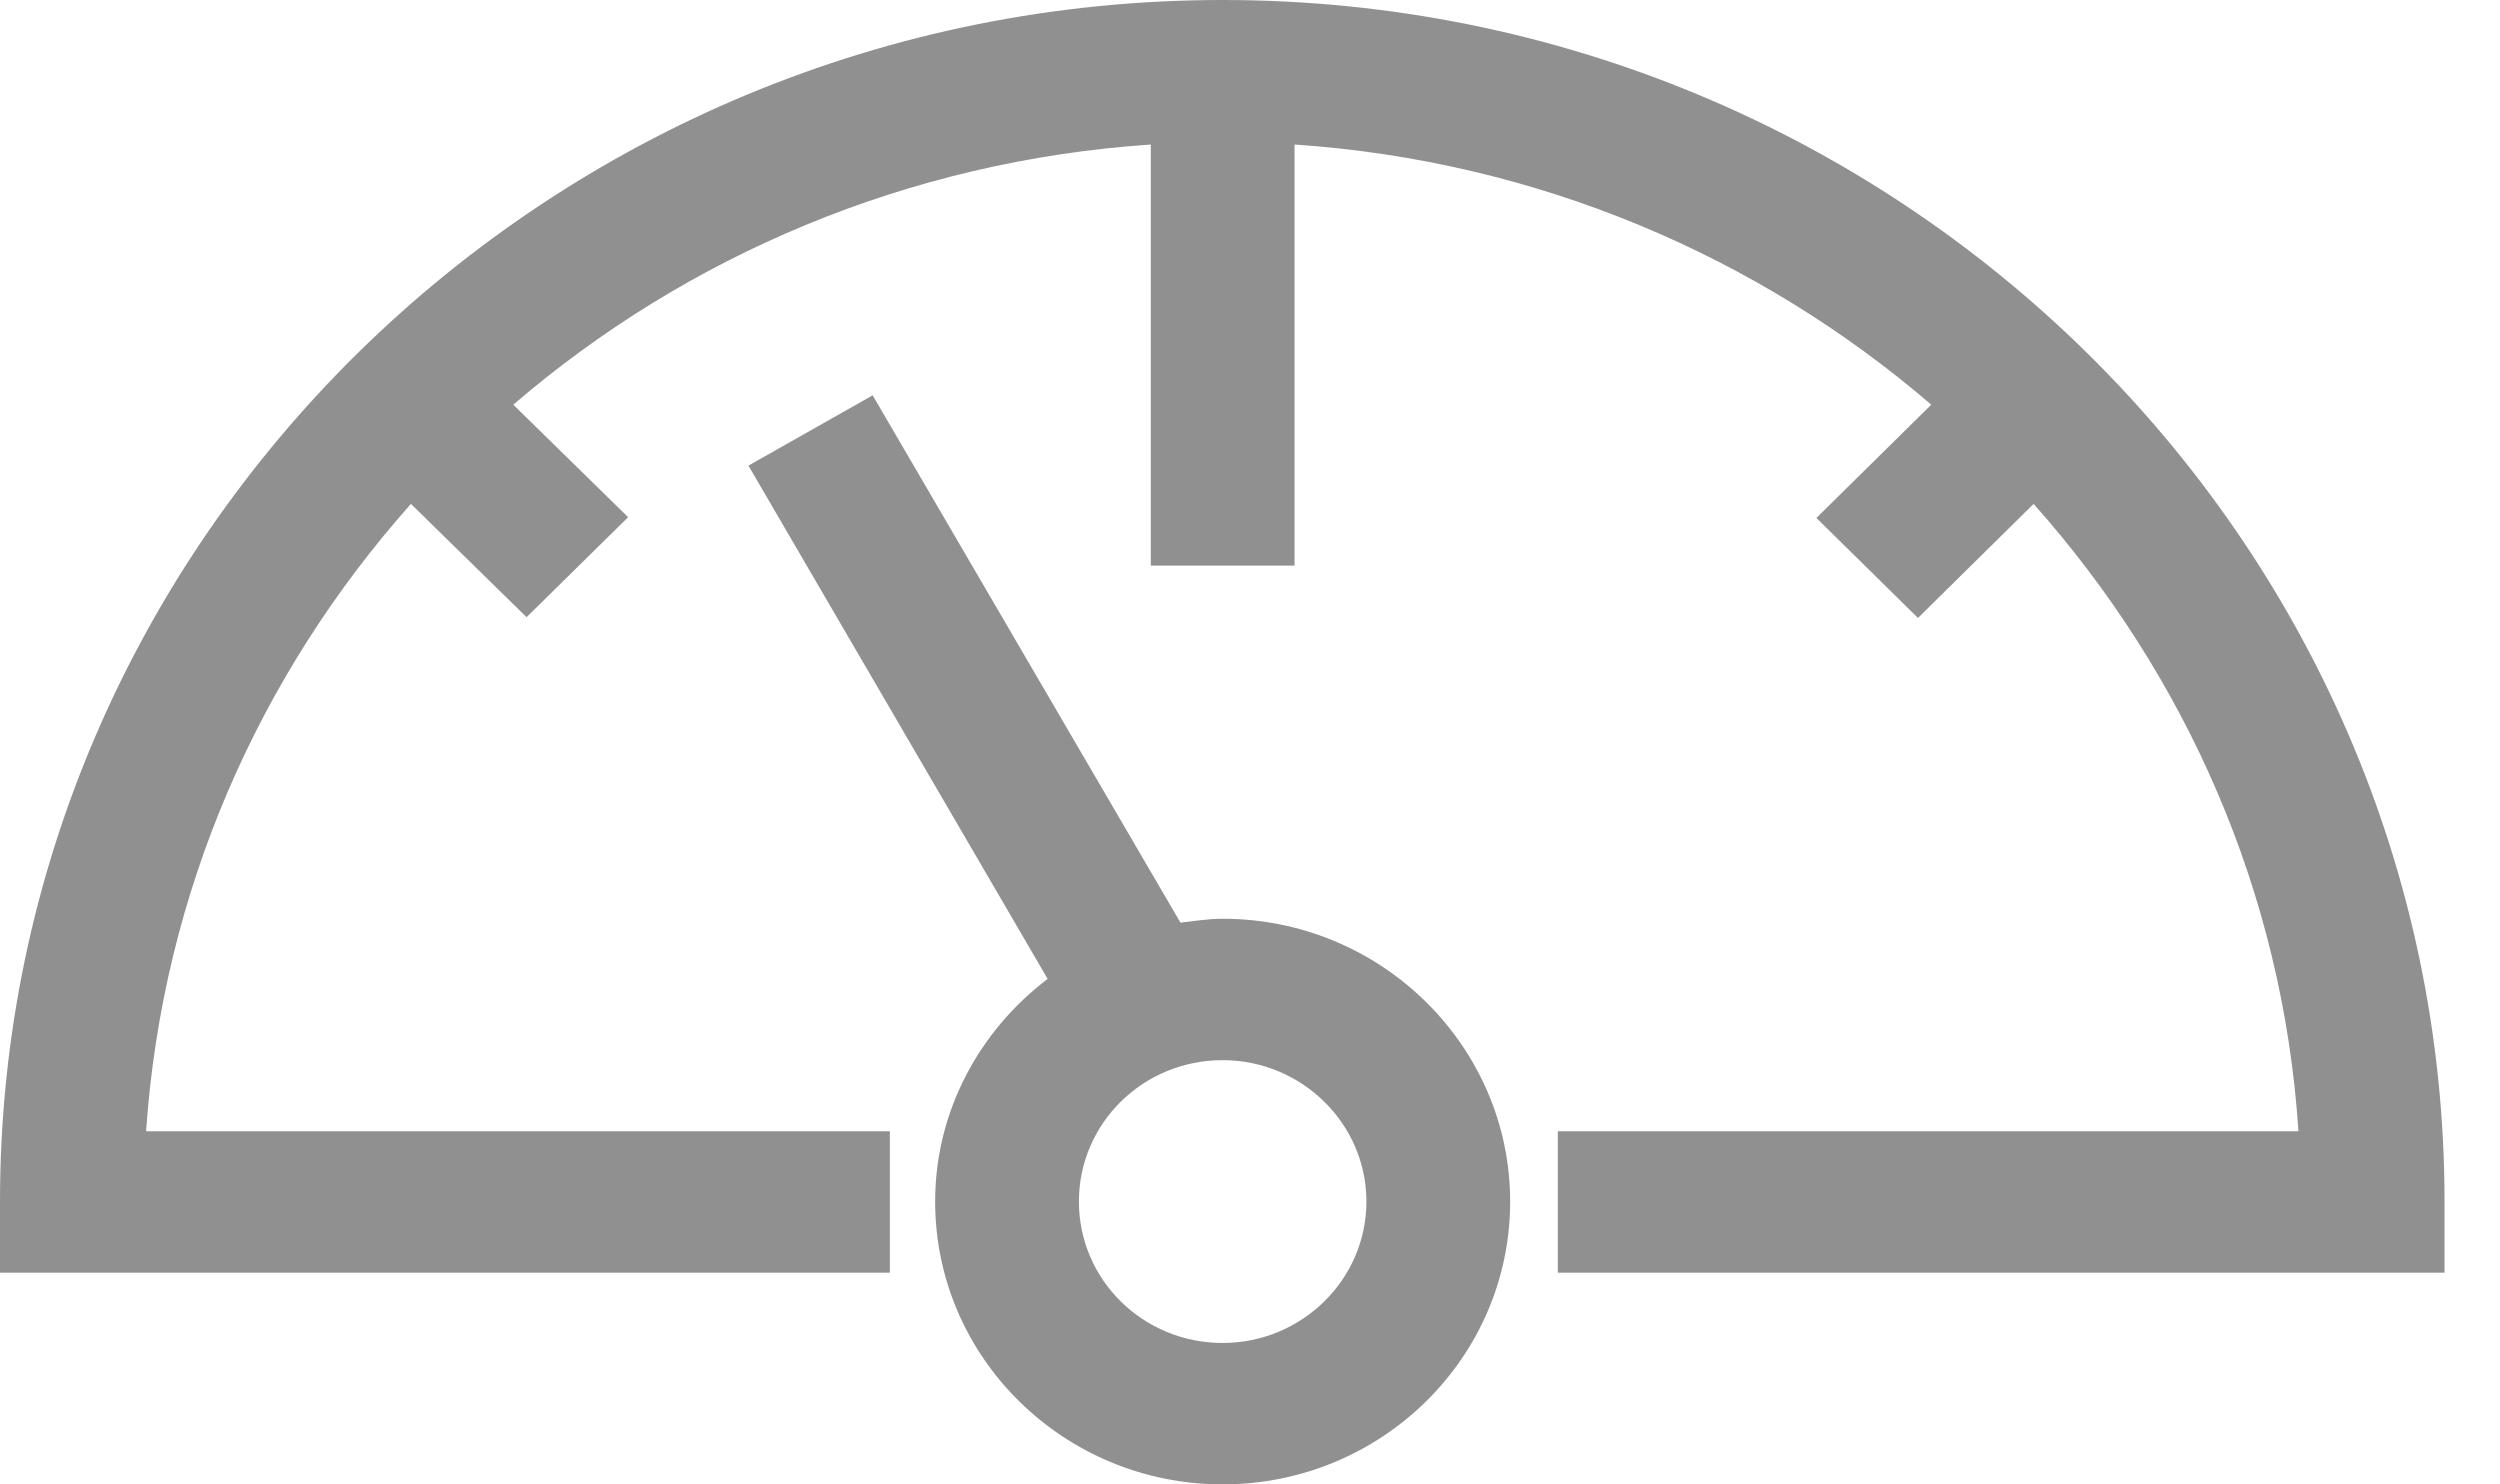 <svg id="SvgjsSvg1054" xmlns="http://www.w3.org/2000/svg" version="1.1" xmlns:xlink="http://www.w3.org/1999/xlink" xmlns:svgjs="http://svgjs.com/svgjs" width="32" height="19"><defs id="SvgjsDefs1055"></defs><path id="SvgjsPath1056" d="M677.29 9291.29L665.94 9291.29L665.94 9289.48L675.42 9289.48C675.22 9286.41 673.97 9283.63 672.03 9281.45L670.55 9282.91L669.25 9281.63L670.72 9280.18C668.51 9278.28 665.68 9277.06 662.57 9276.85L662.57 9282.24L660.73 9282.24L660.73 9276.85C657.61 9277.06 654.78 9278.28 652.57 9280.18L654.04 9281.62L652.74 9282.9L651.26 9281.45C649.32 9283.63 648.08 9286.41 647.87 9289.48L657.39 9289.48L657.39 9291.29L646 9291.29L646 9290.38C646 9281.9 653.02 9275 661.65 9275C670.28 9275 677.29 9281.9 677.29 9290.38ZM661.65 9294C659.62 9294 657.97 9292.38 657.97 9290.38C657.97 9289.22 658.54 9288.19 659.41 9287.53L655.58 9280.96L657.17 9280.06L661.11 9286.81C661.29 9286.79 661.46 9286.76 661.65 9286.76C663.68 9286.76 665.33 9288.39 665.33 9290.38C665.33 9292.38 663.68 9294 661.65 9294ZM661.65 9288.57C660.63 9288.57 659.81 9289.38 659.81 9290.38C659.81 9291.38 660.63 9292.19 661.65 9292.19C662.66 9292.19 663.49 9291.38 663.49 9290.38C663.49 9289.38 662.66 9288.57 661.65 9288.57Z " fill="#909090" fill-opacity="1" transform="matrix(1,0,0,1,-646,-9275)"></path></svg>